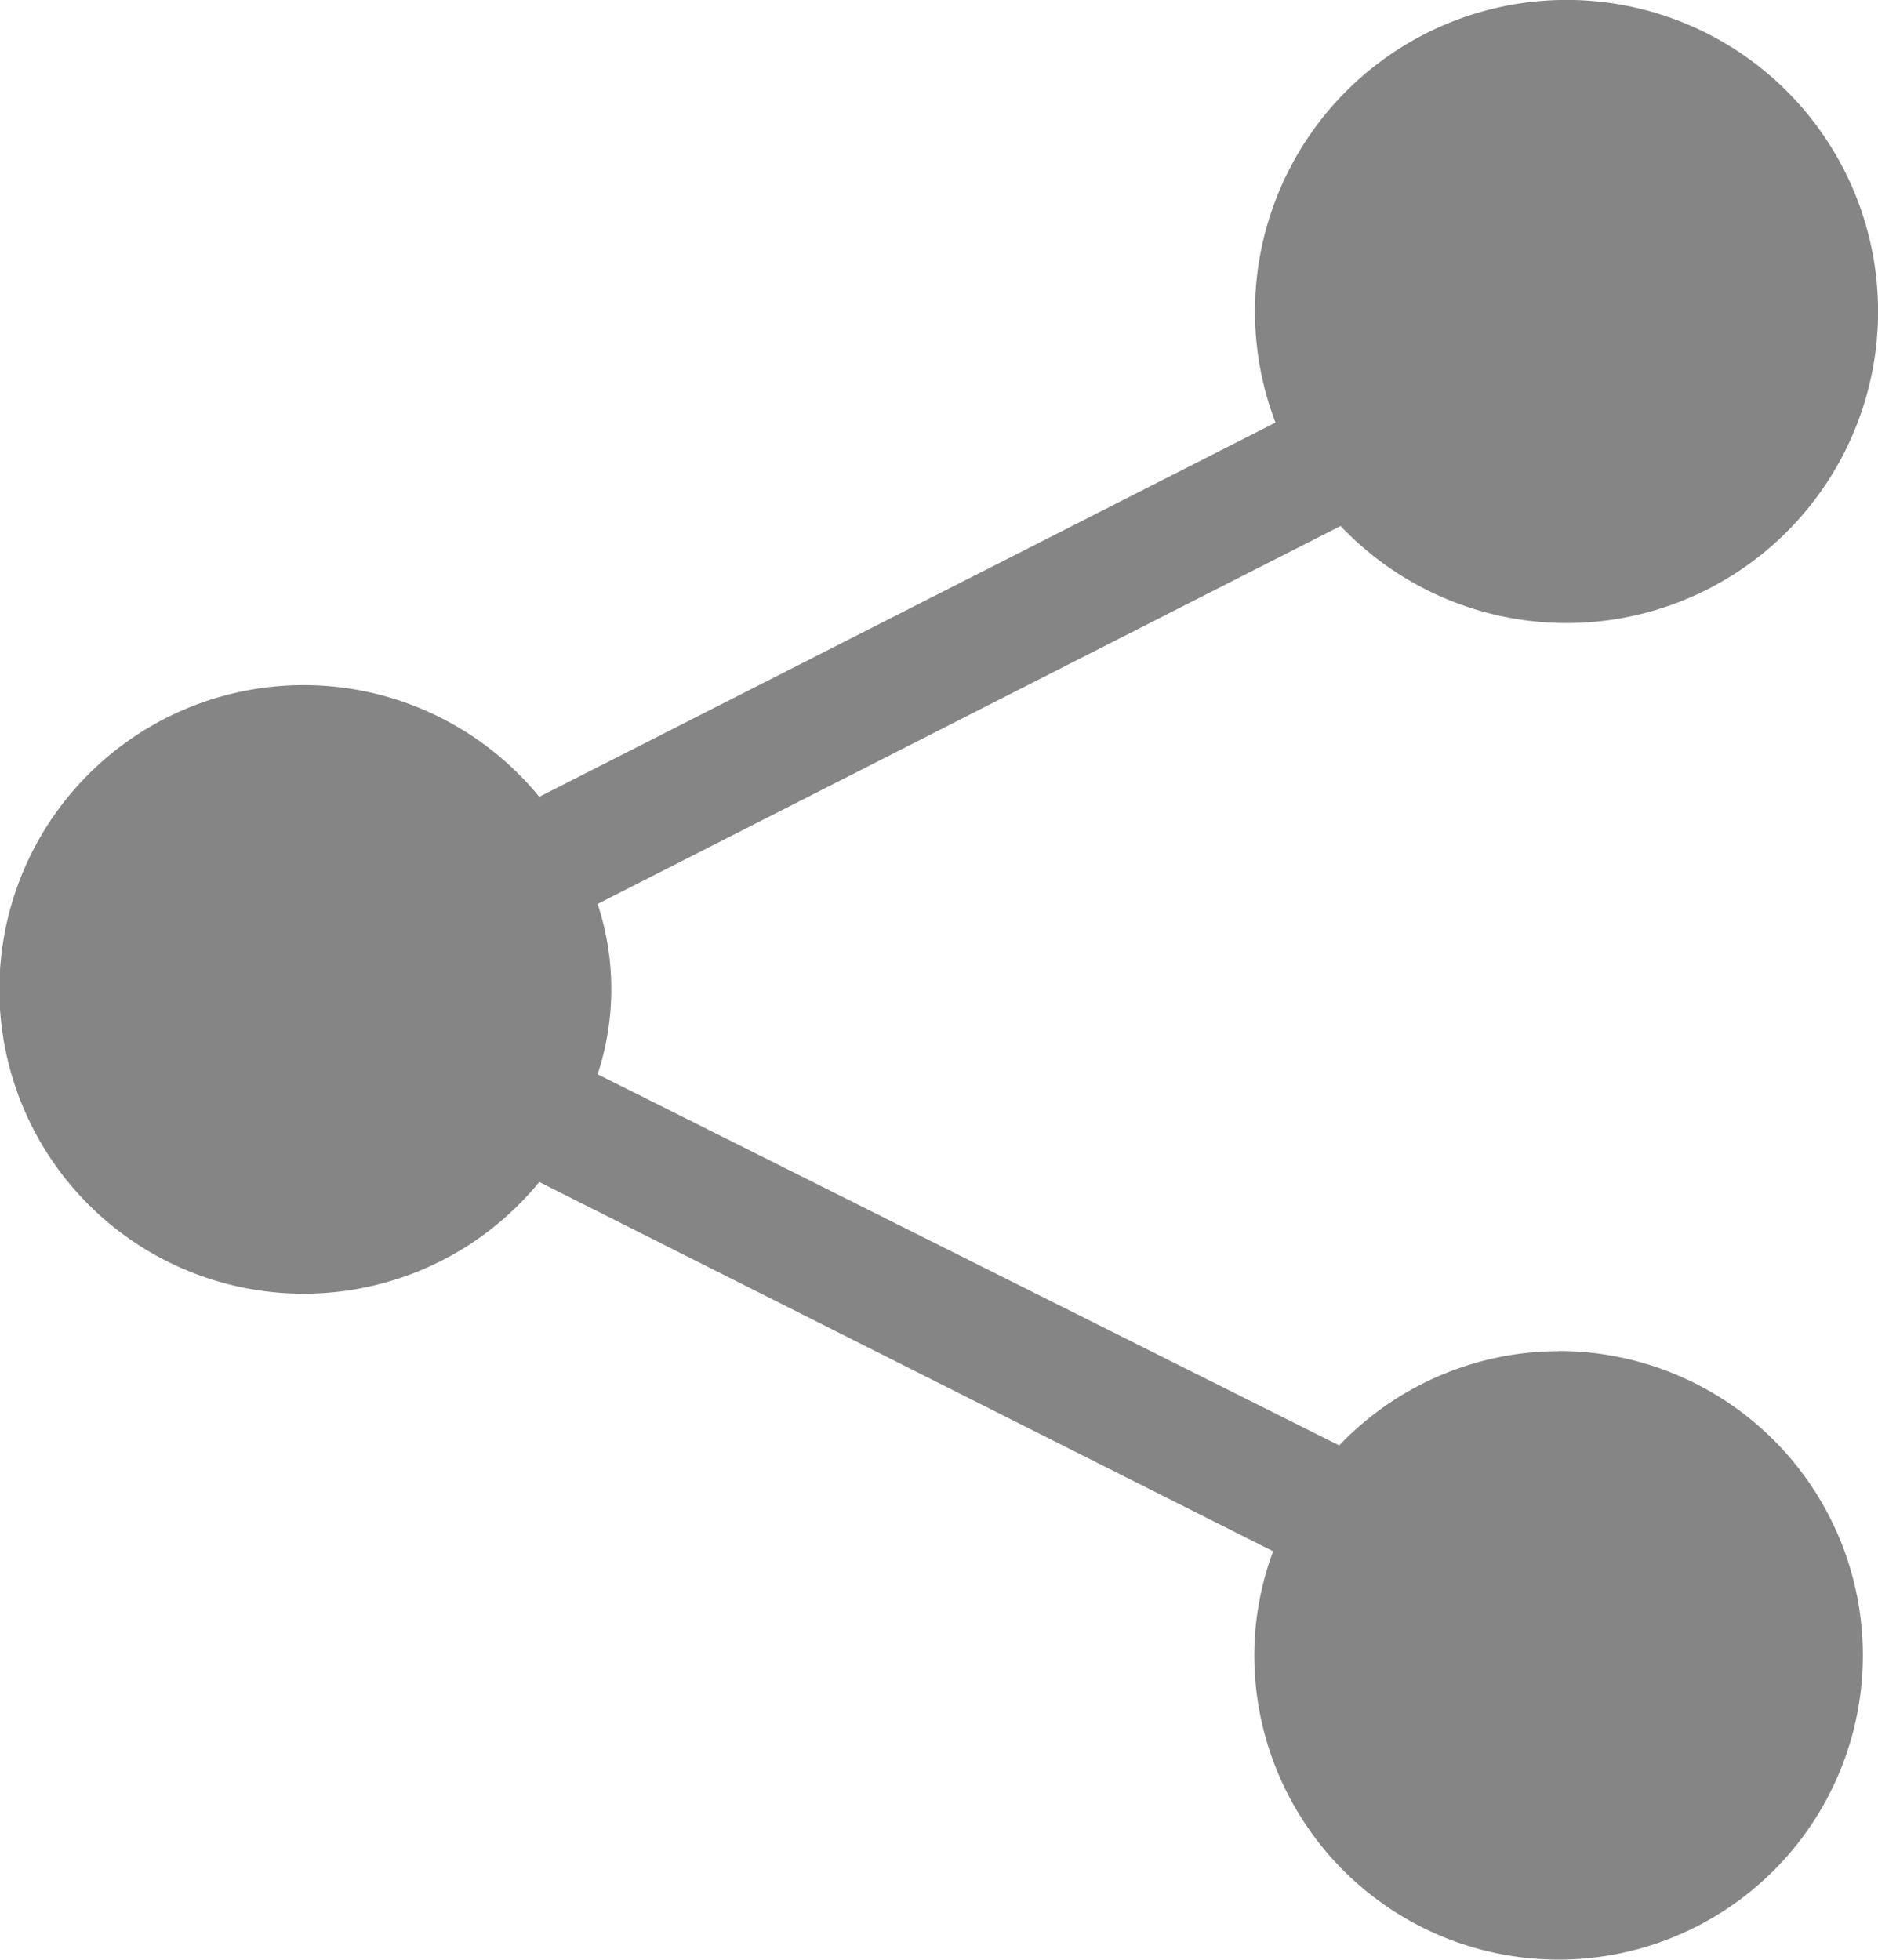 <svg xmlns="http://www.w3.org/2000/svg" width="15.257" height="15.92" viewBox="0 0 15.257 15.92">
  <path id="share-solid" d="M14.579,12.771a2.472,2.472,0,0,0-1.78.766L6.774,10.522a2.21,2.21,0,0,0,0-1.384l6.036-3.07a2.531,2.531,0,1,0-.529-.84L6.3,8.268a2.472,2.472,0,1,0,0,3.129l5.962,3a2.437,2.437,0,0,0-.153.845,2.472,2.472,0,1,0,2.472-2.472Z" transform="translate(-1.919 -1.795)" opacity="0.48"/>
</svg>

